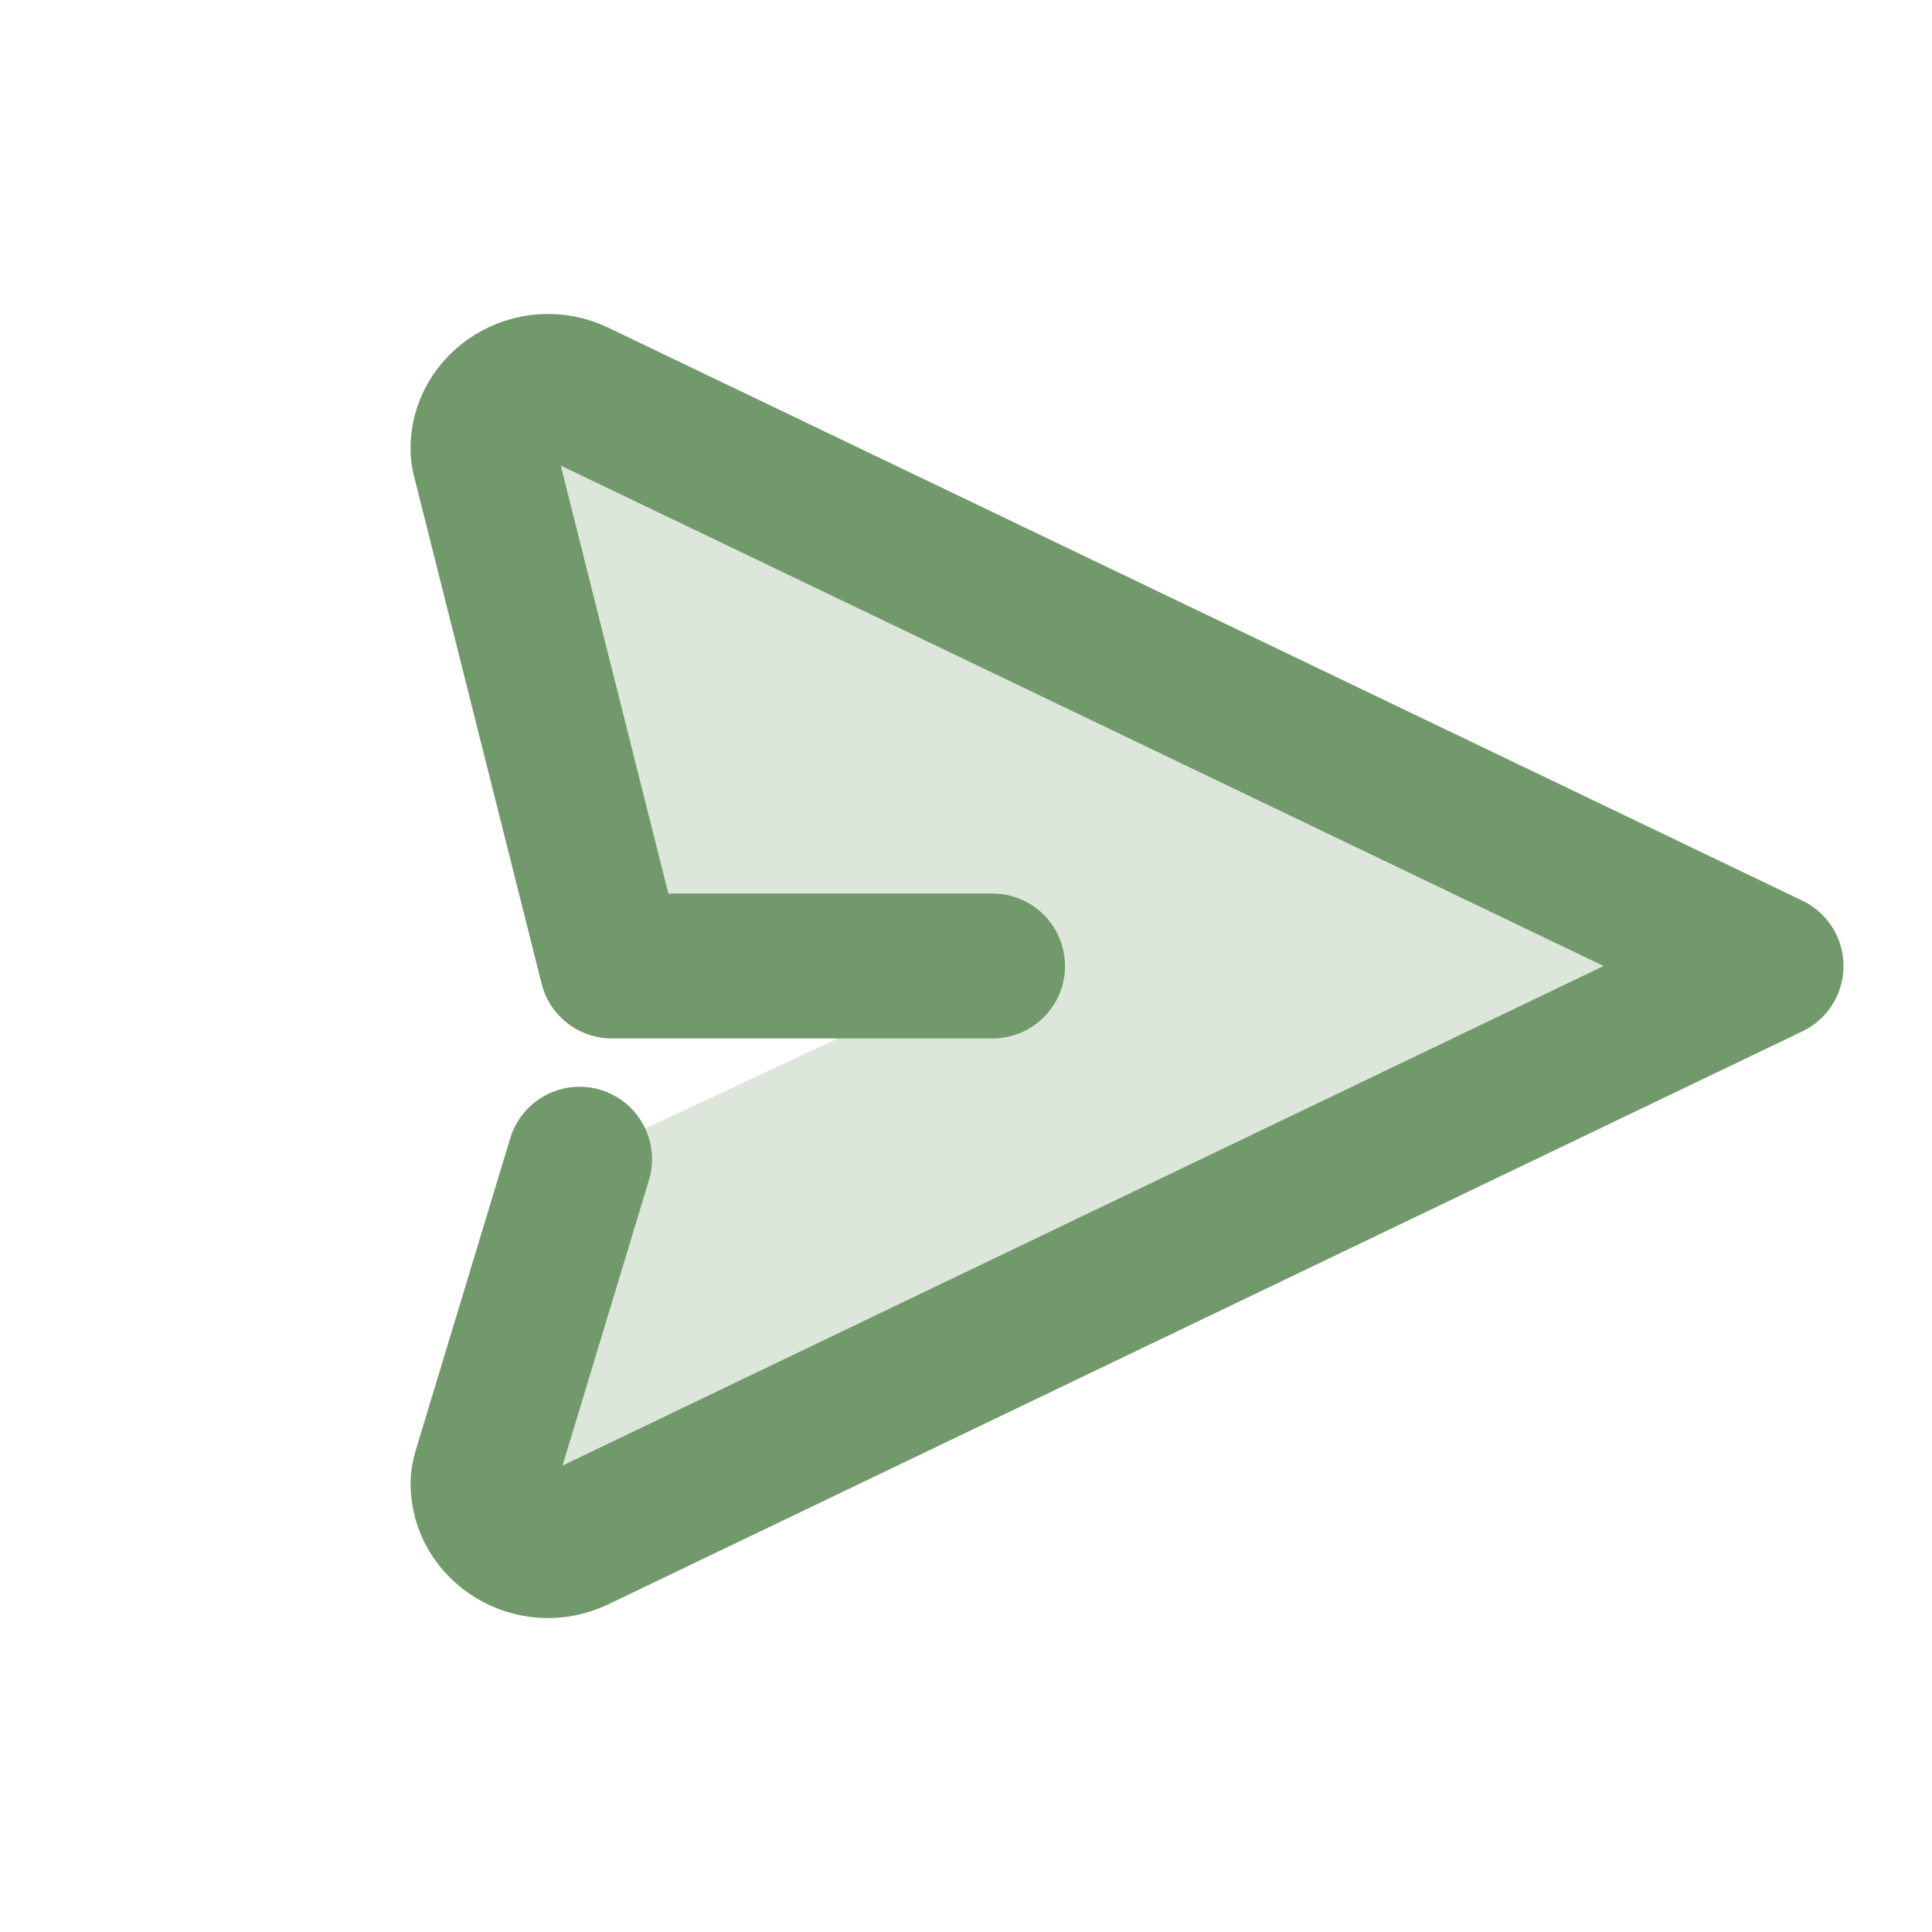 <svg width="20" height="20" viewBox="0 0 20 20" fill="none" xmlns="http://www.w3.org/2000/svg">
<path d="M10.275 10H6.334L5.016 4.757C5.007 4.726 5.002 4.695 5 4.663C4.986 4.183 5.515 3.849 5.974 4.069L18.334 10L5.974 15.931C5.52 16.149 4.998 15.825 5 15.353C5.002 15.31 5.009 15.269 5.022 15.229L6 12" fill="#72996B" fill-opacity="0.24"/>
<path d="M10.275 10H6.334L5.016 4.757C5.007 4.726 5.002 4.695 5 4.663C4.986 4.183 5.515 3.849 5.974 4.069L18.334 10L5.974 15.931C5.52 16.149 4.998 15.825 5 15.353C5.002 15.31 5.009 15.269 5.022 15.229L6 12" stroke="#72996B" stroke-width="1.5" stroke-linecap="round" stroke-linejoin="round"/>
</svg>
